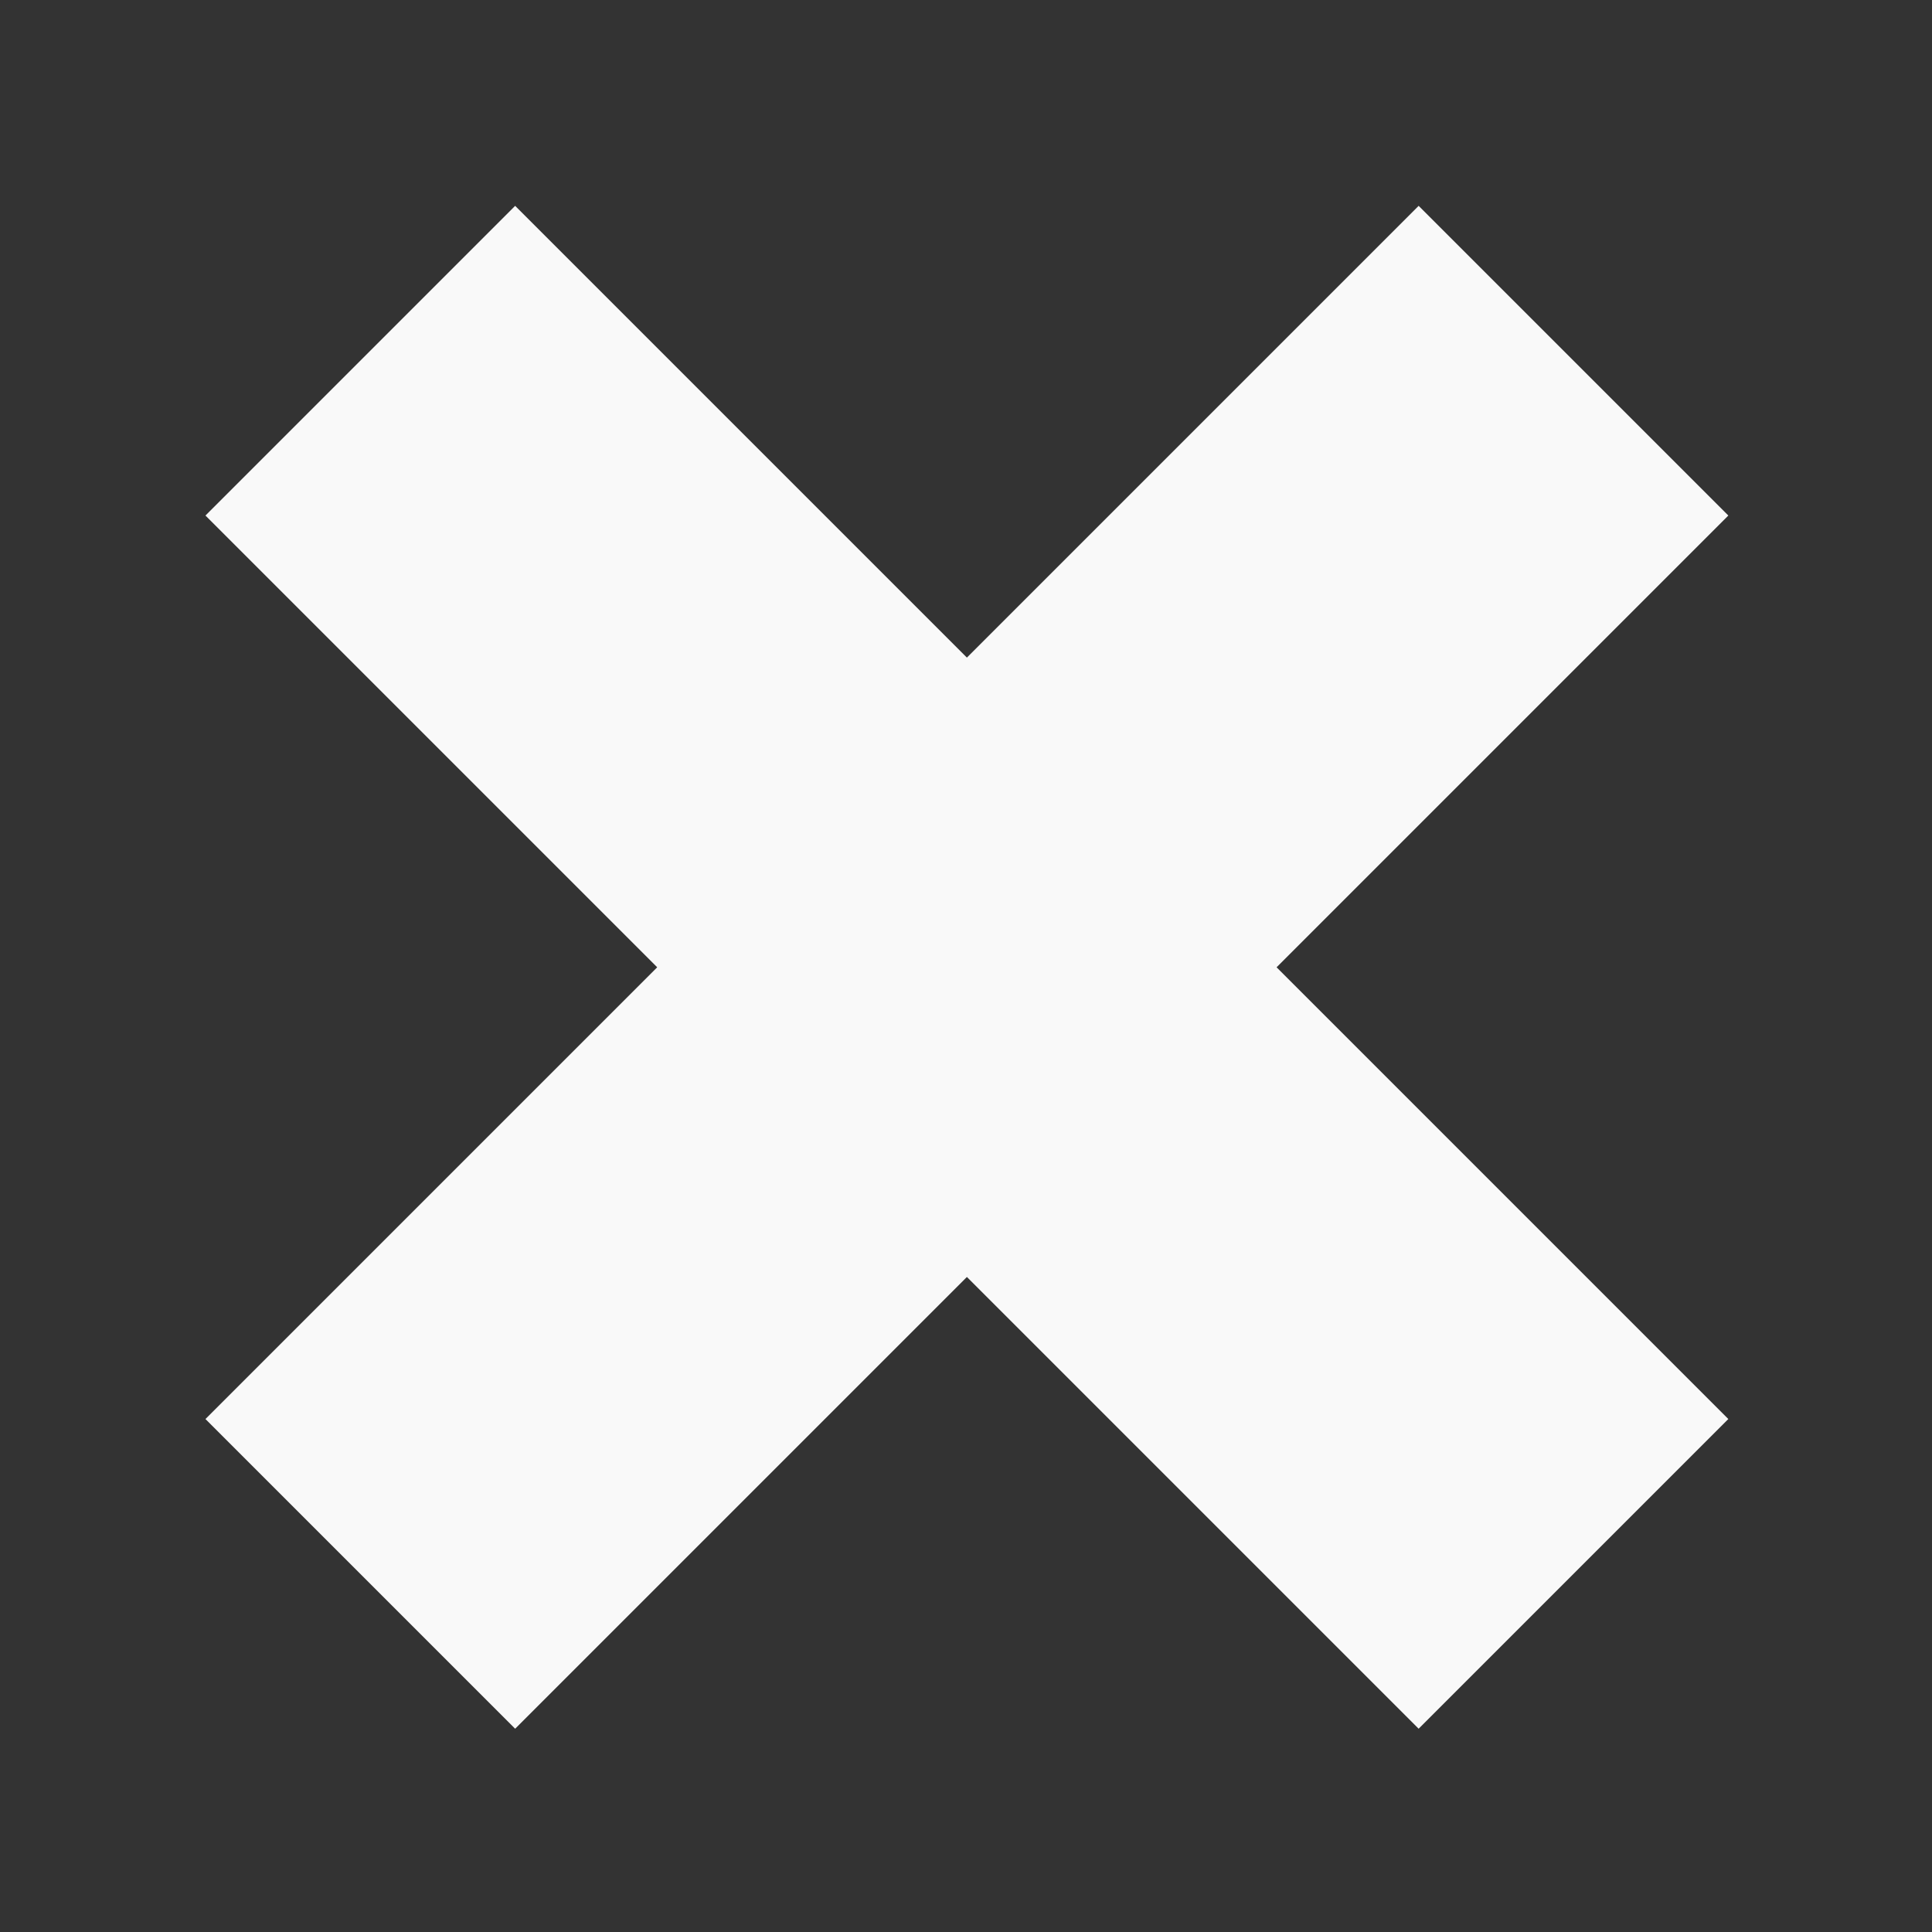 <?xml version="1.0" encoding="UTF-8" standalone="no"?>
<!-- Created with Inkscape (http://www.inkscape.org/) -->

<svg
   xmlns:dc="http://purl.org/dc/elements/1.1/"
   xmlns:cc="http://creativecommons.org/ns#"
   xmlns:rdf="http://www.w3.org/1999/02/22-rdf-syntax-ns#"
   xmlns:svg="http://www.w3.org/2000/svg"
   xmlns="http://www.w3.org/2000/svg"
   xmlns:sodipodi="http://sodipodi.sourceforge.net/DTD/sodipodi-0.dtd"
   xmlns:inkscape="http://www.inkscape.org/namespaces/inkscape"
   width="67.733mm"
   height="67.733mm"
   viewBox="0 0 67.733 67.733"
   version="1.1"
   id="svg8"
   inkscape:version="0.92.1 r15371"
   sodipodi:docname="Cancel.svg"
   inkscape:export-filename="C:\Users\Kelvy\Documents\GitHub\MagicCucaBakery\Graphics\Cancel.png"
   inkscape:export-xdpi="96"
   inkscape:export-ydpi="96">
  <rect x="0" y="0" width="67.733" height="67.733" fill="#333333" stroke="none"/>
  <defs
     id="defs2" />
  <sodipodi:namedview
     id="base"
     pagecolor="#ffffff"
     bordercolor="#666666"
     borderopacity="1.0"
     inkscape:pageopacity="0.0"
     inkscape:pageshadow="2"
     inkscape:zoom="0.98994949"
     inkscape:cx="-128.6263"
     inkscape:cy="59.388286"
     inkscape:document-units="mm"
     inkscape:current-layer="g4611"
     showgrid="false"
     inkscape:window-width="1920"
     inkscape:window-height="1001"
     inkscape:window-x="-9"
     inkscape:window-y="-9"
     inkscape:window-maximized="1"
     inkscape:measure-start="0,0"
     inkscape:measure-end="0,0" />
  <g
     inkscape:label="Camada 1"
     inkscape:groupmode="layer"
     id="layer1"
     transform="translate(-72.62,-115.255)">
    <g
       id="g4576"
       transform="translate(1.153,-2.832)">
      <g
         id="g4550">
        <g
           id="g4611"
           transform="matrix(1.035,0,0,1.035,-3.656,-5.275)">
          <path
             style="opacity:1;fill:#f9f9f9;fill-opacity:1;stroke:none;stroke-width:0.52;stroke-linecap:round;stroke-linejoin:round;stroke-miterlimit:4;stroke-dasharray:none;stroke-opacity:1"
             d="m 120.636,126.163 -15.302,15.302 -15.302,-15.302 -10.49,10.49 15.302,15.302 -15.302,15.302 10.49,10.49 15.302,-15.302 15.302,15.302 10.49,-10.49 -15.302,-15.302 15.302,-15.302 z"
             id="rect5467"
             inkscape:connector-curvature="0"
             inkscape:transform-center-x="-13.660296"
             inkscape:transform-center-y="-4.3656055" />
        </g>
      </g>
    </g>
  </g>
</svg>

